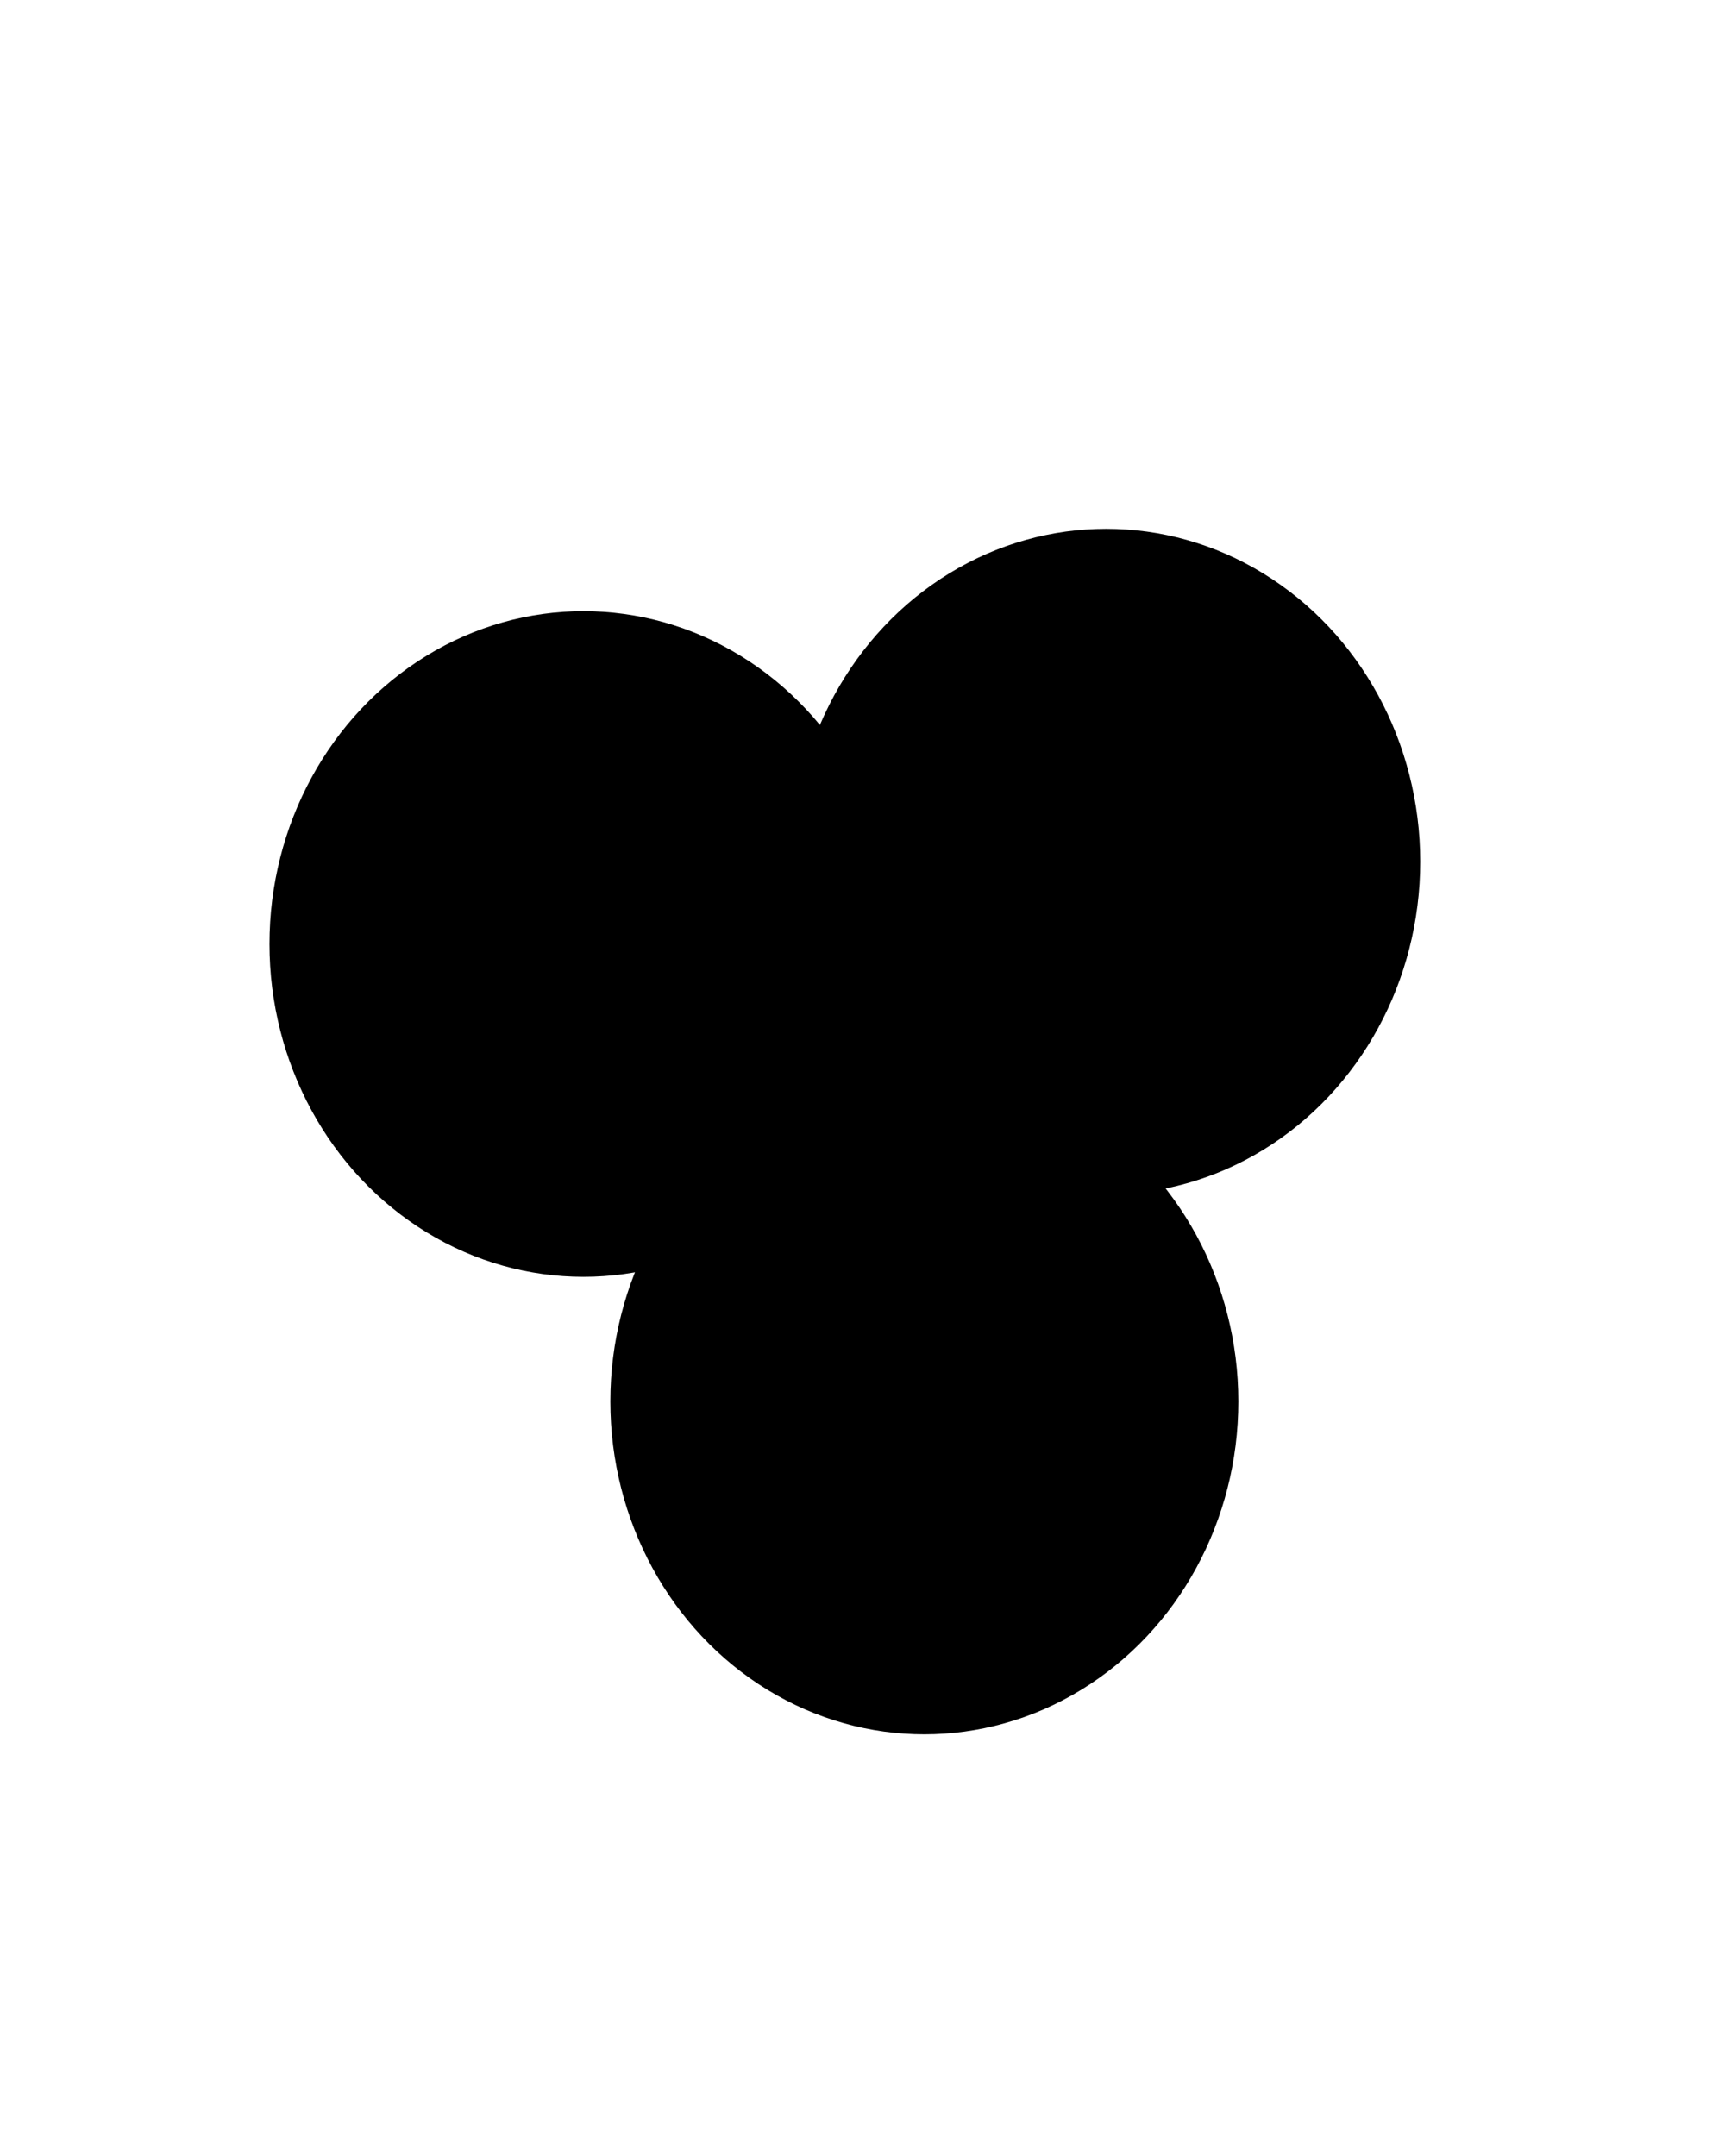 <svg xmlns="http://www.w3.org/2000/svg" version="1.1" xmlns:xlink="http://www.w3.org/1999/xlink" xmlns:svgjs="http://svgjs.dev/svgjs" viewBox="0 0 640 800"><defs><filter id="bbblurry-filter" x="-100%" y="-100%" width="400%" height="400%" filterUnits="objectBoundingBox" primitiveUnits="userSpaceOnUse" color-interpolation-filters="sRGB">
	<feGaussianBlur stdDeviation="40" x="0%" y="0%" width="100%" height="100%" in="SourceGraphic" edgeMode="none" result="blur"></feGaussianBlur></filter></defs><g filter="url(#bbblurry-filter)"><ellipse rx="116.5" ry="123.5" cx="410.426" cy="319.718" fill="hsl(37, 99%, 67%)"></ellipse><ellipse rx="116.5" ry="123.5" cx="342.944" cy="520.038" fill="hsl(316, 73%, 52%)"></ellipse><ellipse rx="116.5" ry="123.5" cx="216.479" cy="350.281" fill="hsl(185, 100%, 57%)"></ellipse></g></svg>
